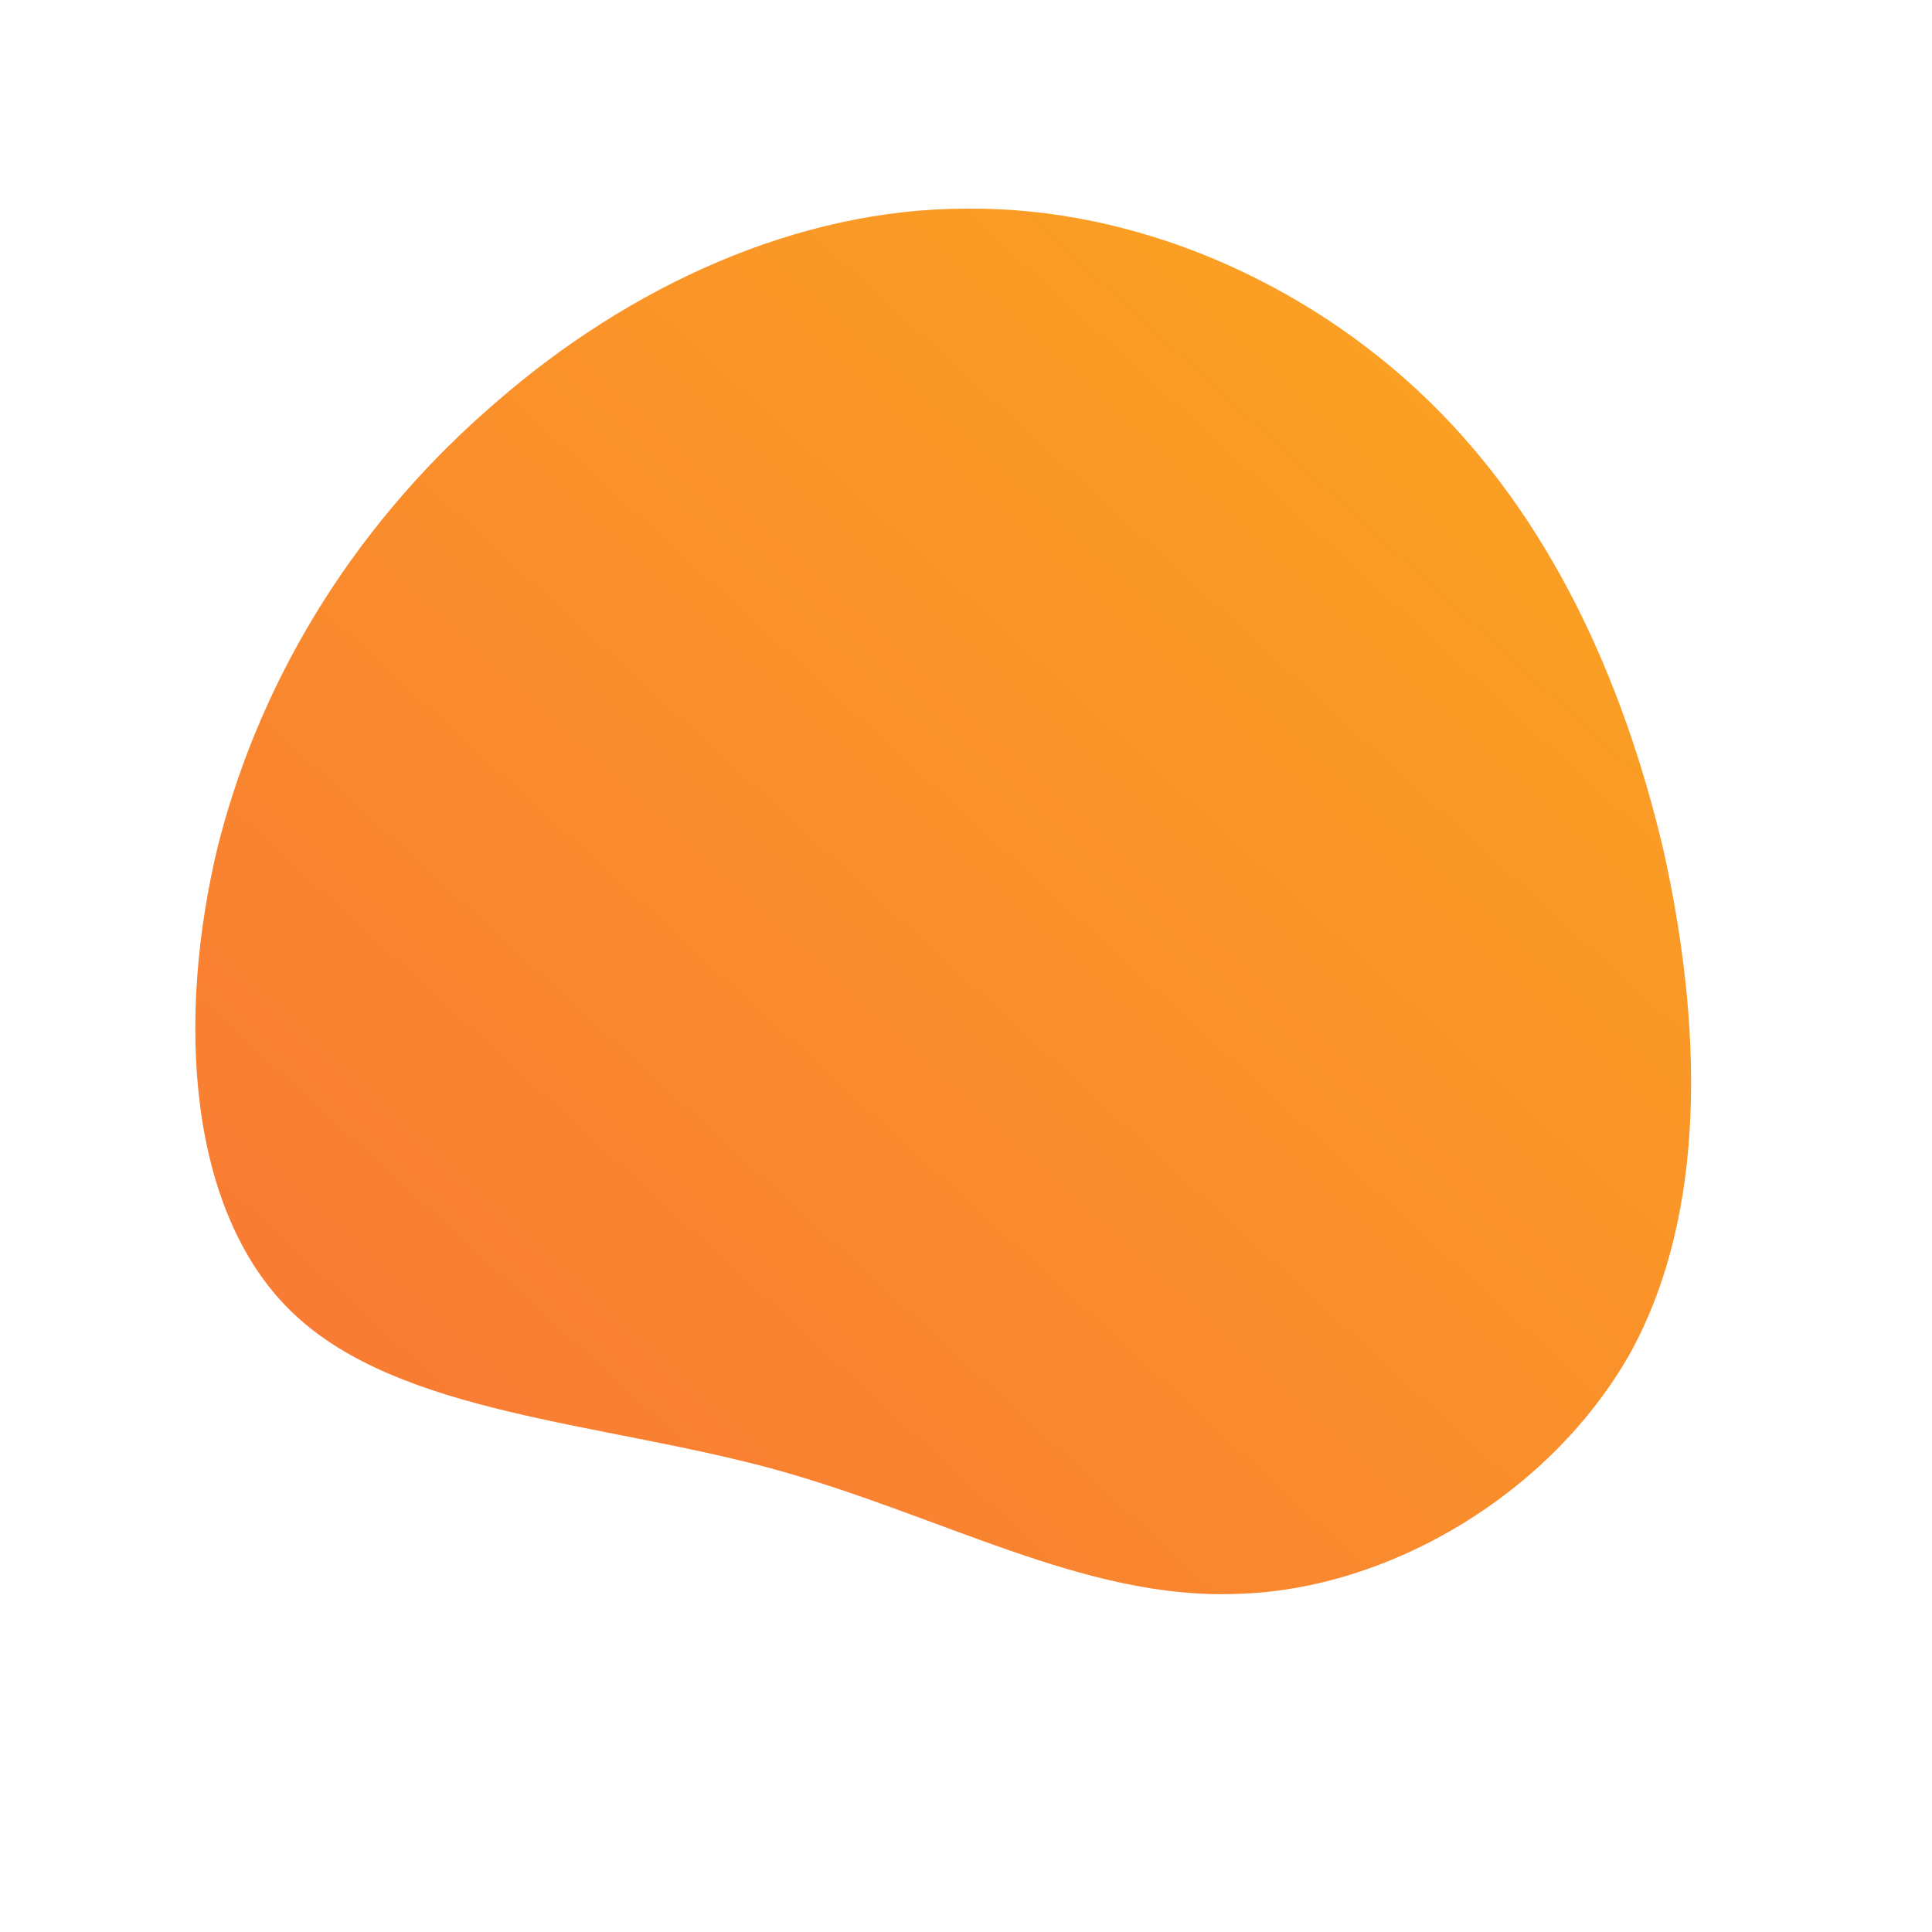 <!--?xml version="1.0" standalone="no"?-->
              <svg id="sw-js-blob-svg" viewBox="0 0 100 100" xmlns="http://www.w3.org/2000/svg" version="1.1">
                    <defs> 
                        <linearGradient id="sw-gradient" x1="0" x2="1" y1="1" y2="0">
                            <stop id="stop1" stop-color="rgba(248, 117, 55, 1)" offset="0%"></stop>
                            <stop id="stop2" stop-color="rgba(251, 168, 31, 1)" offset="100%"></stop>
                        </linearGradient>
                    </defs>
                <path fill="url(#sw-gradient)" d="M23.9,-29.3C30.2,-23.2,34,-14.9,36.1,-6C38.1,3,38.4,12.7,34.4,20C30.3,27.3,21.9,32.3,14,32.5C6.1,32.8,-1.3,28.4,-10.1,26C-19,23.6,-29.3,23.2,-34.8,18C-40.3,12.8,-40.9,2.7,-38.7,-6.3C-36.4,-15.3,-31.3,-23.2,-24.3,-29.2C-17.4,-35.2,-8.7,-39.2,0,-39.2C8.8,-39.3,17.6,-35.4,23.9,-29.3Z" width="100%" height="100%" transform="translate(50 50)" stroke-width="0" style="transition: all 0.3s ease 0s;"></path>
              </svg>